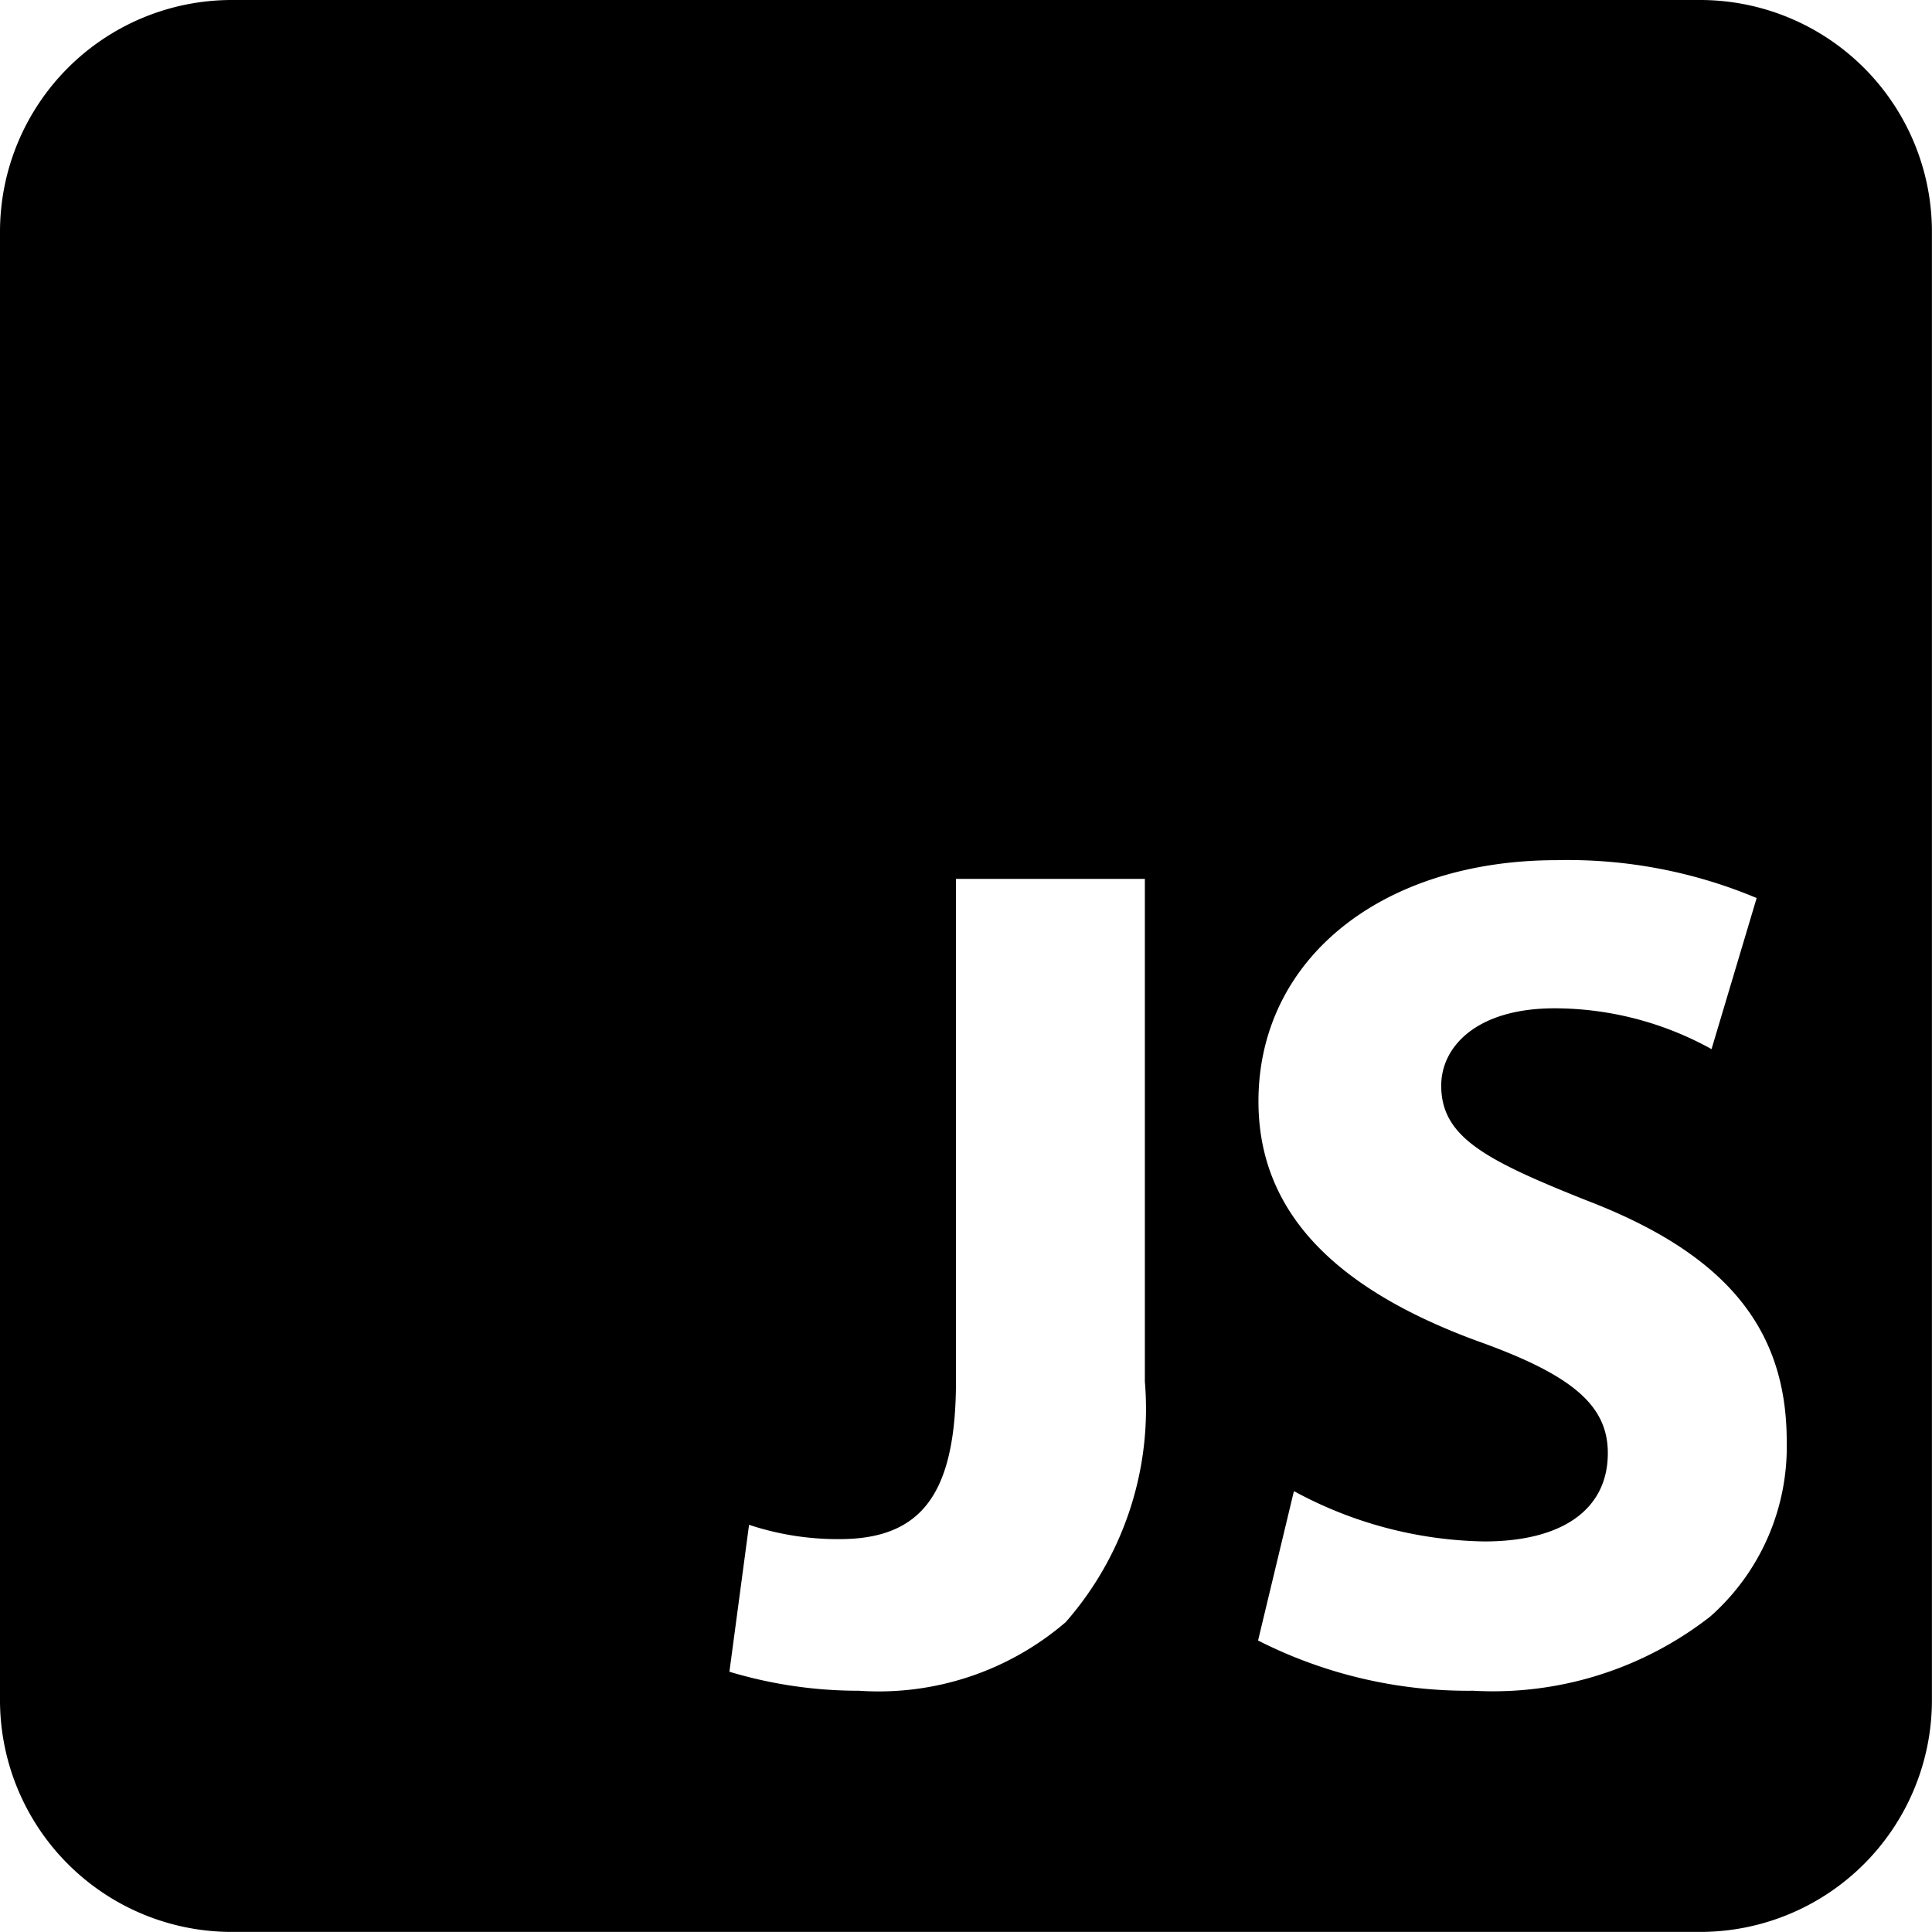 <svg xmlns="http://www.w3.org/2000/svg"  viewBox="0 0 25.001 25">
  <path id="Subtraction_30" data-name="Subtraction 30" d="M313-4644H294a3,3,0,0,1-3-3v-19a3,3,0,0,1,3-3h19a3,3,0,0,1,3,3v19A3,3,0,0,1,313-4644Zm-5.257-5.7-.463,1.929a6,6,0,0,0,2.784.65,4.567,4.567,0,0,0,3.067-.96,2.932,2.932,0,0,0,.99-2.268c0-1.471-.8-2.433-2.6-3.121-1.3-.519-1.871-.816-1.871-1.482,0-.5.454-1,1.467-1a4.2,4.2,0,0,1,2.031.528l.584-1.955a6.312,6.312,0,0,0-2.585-.49c-2.274,0-3.862,1.283-3.862,3.121,0,1.386.925,2.4,2.829,3.1,1.233.44,1.692.833,1.692,1.452,0,.726-.584,1.143-1.6,1.143a5.328,5.328,0,0,1-2.456-.648Zm-7.05.433h0l-.254,1.9a5.782,5.782,0,0,0,1.677.246,3.713,3.713,0,0,0,2.675-.888,4.186,4.186,0,0,0,1.024-3.113v-6.505h-2.444v6.49c0,1.459-.437,2.054-1.509,2.054a3.642,3.642,0,0,1-1.168-.185Z" transform="translate(-291 4669)"/>
</svg>
